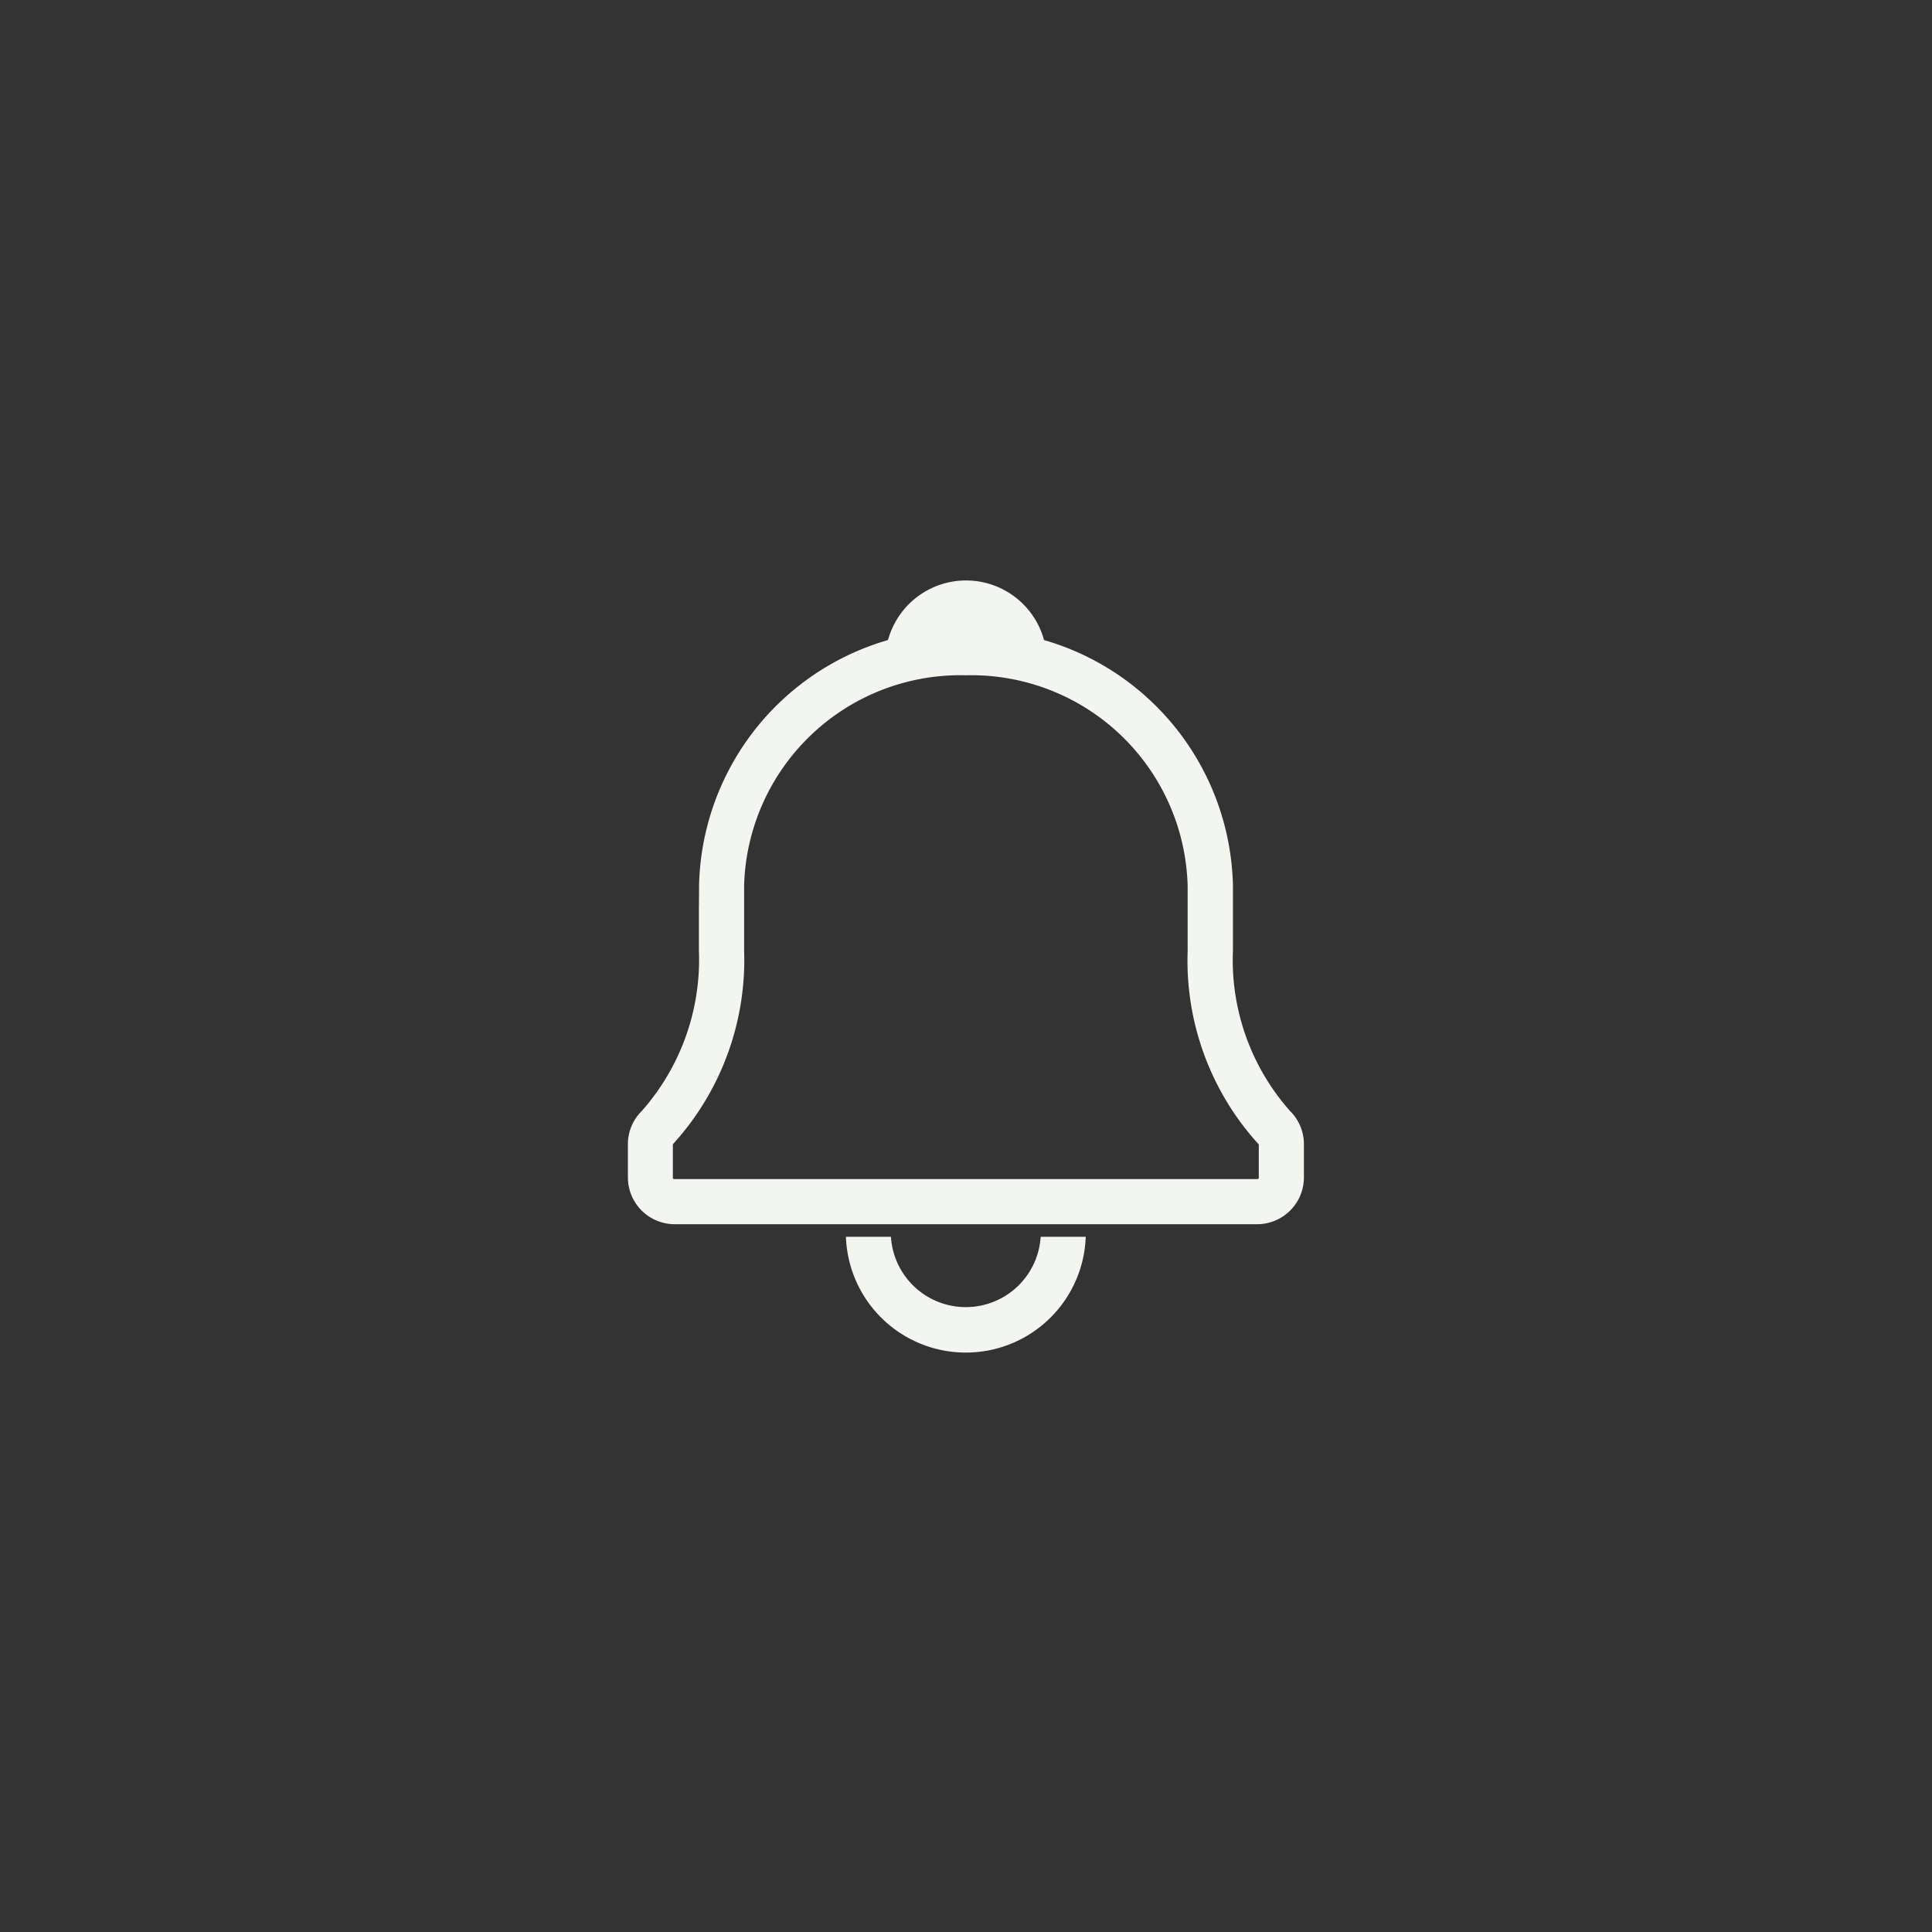 <svg xmlns="http://www.w3.org/2000/svg" width="40" height="40" viewBox="0 0 40 40">
    <rect x="0" y="0" width="40" height="40" fill="#333333" stroke="none"/>
    <g id="notification-icon" transform="translate(-1650 -10)">
        <rect id="Retângulo_6" data-name="Retângulo 6" width="40" height="40" transform="translate(1650 10)" fill="#fff"
            opacity="0" />
        <g id="bell" transform="translate(1658 18)">
            <path id="Caminho_1" data-name="Caminho 1"
                d="M10.446,17.606a1.553,1.553,0,0,0,3.1,0h.933a2.484,2.484,0,0,1-4.965,0Z" fill="#f2f5f0"
                fill-rule="evenodd" />
            <path id="Caminho_2" data-name="Caminho 2"
                d="M6.473,10.338A5.416,5.416,0,0,1,12,5.04a5.416,5.416,0,0,1,5.527,5.3q0,.225,0,.448c0,.3,0,.592,0,.888v0A4.71,4.71,0,0,0,18.707,15l0,0a.964.964,0,0,1,.289.678v.709a.969.969,0,0,1-.979.959H5.978A.969.969,0,0,1,5,16.388v-.709A.965.965,0,0,1,5.289,15l0,0a4.729,4.729,0,0,0,1.181-3.323v0c0-.3,0-.591,0-.888Q6.473,10.562,6.473,10.338ZM12,5.981a4.479,4.479,0,0,0-4.594,4.357q0,.221,0,.443c0,.3,0,.6,0,.895a5.66,5.66,0,0,1-1.462,4l0,0a.072.072,0,0,0-.013.017v.7l0,.005a.058.058,0,0,0,.041.014H18.021a.06.06,0,0,0,.041-.014l0,0v-.7a.074.074,0,0,0-.012-.016,5.642,5.642,0,0,1-1.461-3.994c0-.3,0-.6,0-.895q0-.222,0-.443A4.48,4.48,0,0,0,12,5.981Z"
                fill="#f2f5f0" fill-rule="evenodd" />
            <path id="Caminho_3" data-name="Caminho 3"
                d="M12,5.412c-.435,0-.739-.143-.739.209h-.933a1.674,1.674,0,0,1,3.345,0h-.933C12.739,5.268,12.435,5.412,12,5.412Z"
                fill="#f2f5f0" fill-rule="evenodd" />
        </g>
    </g>
</svg>
